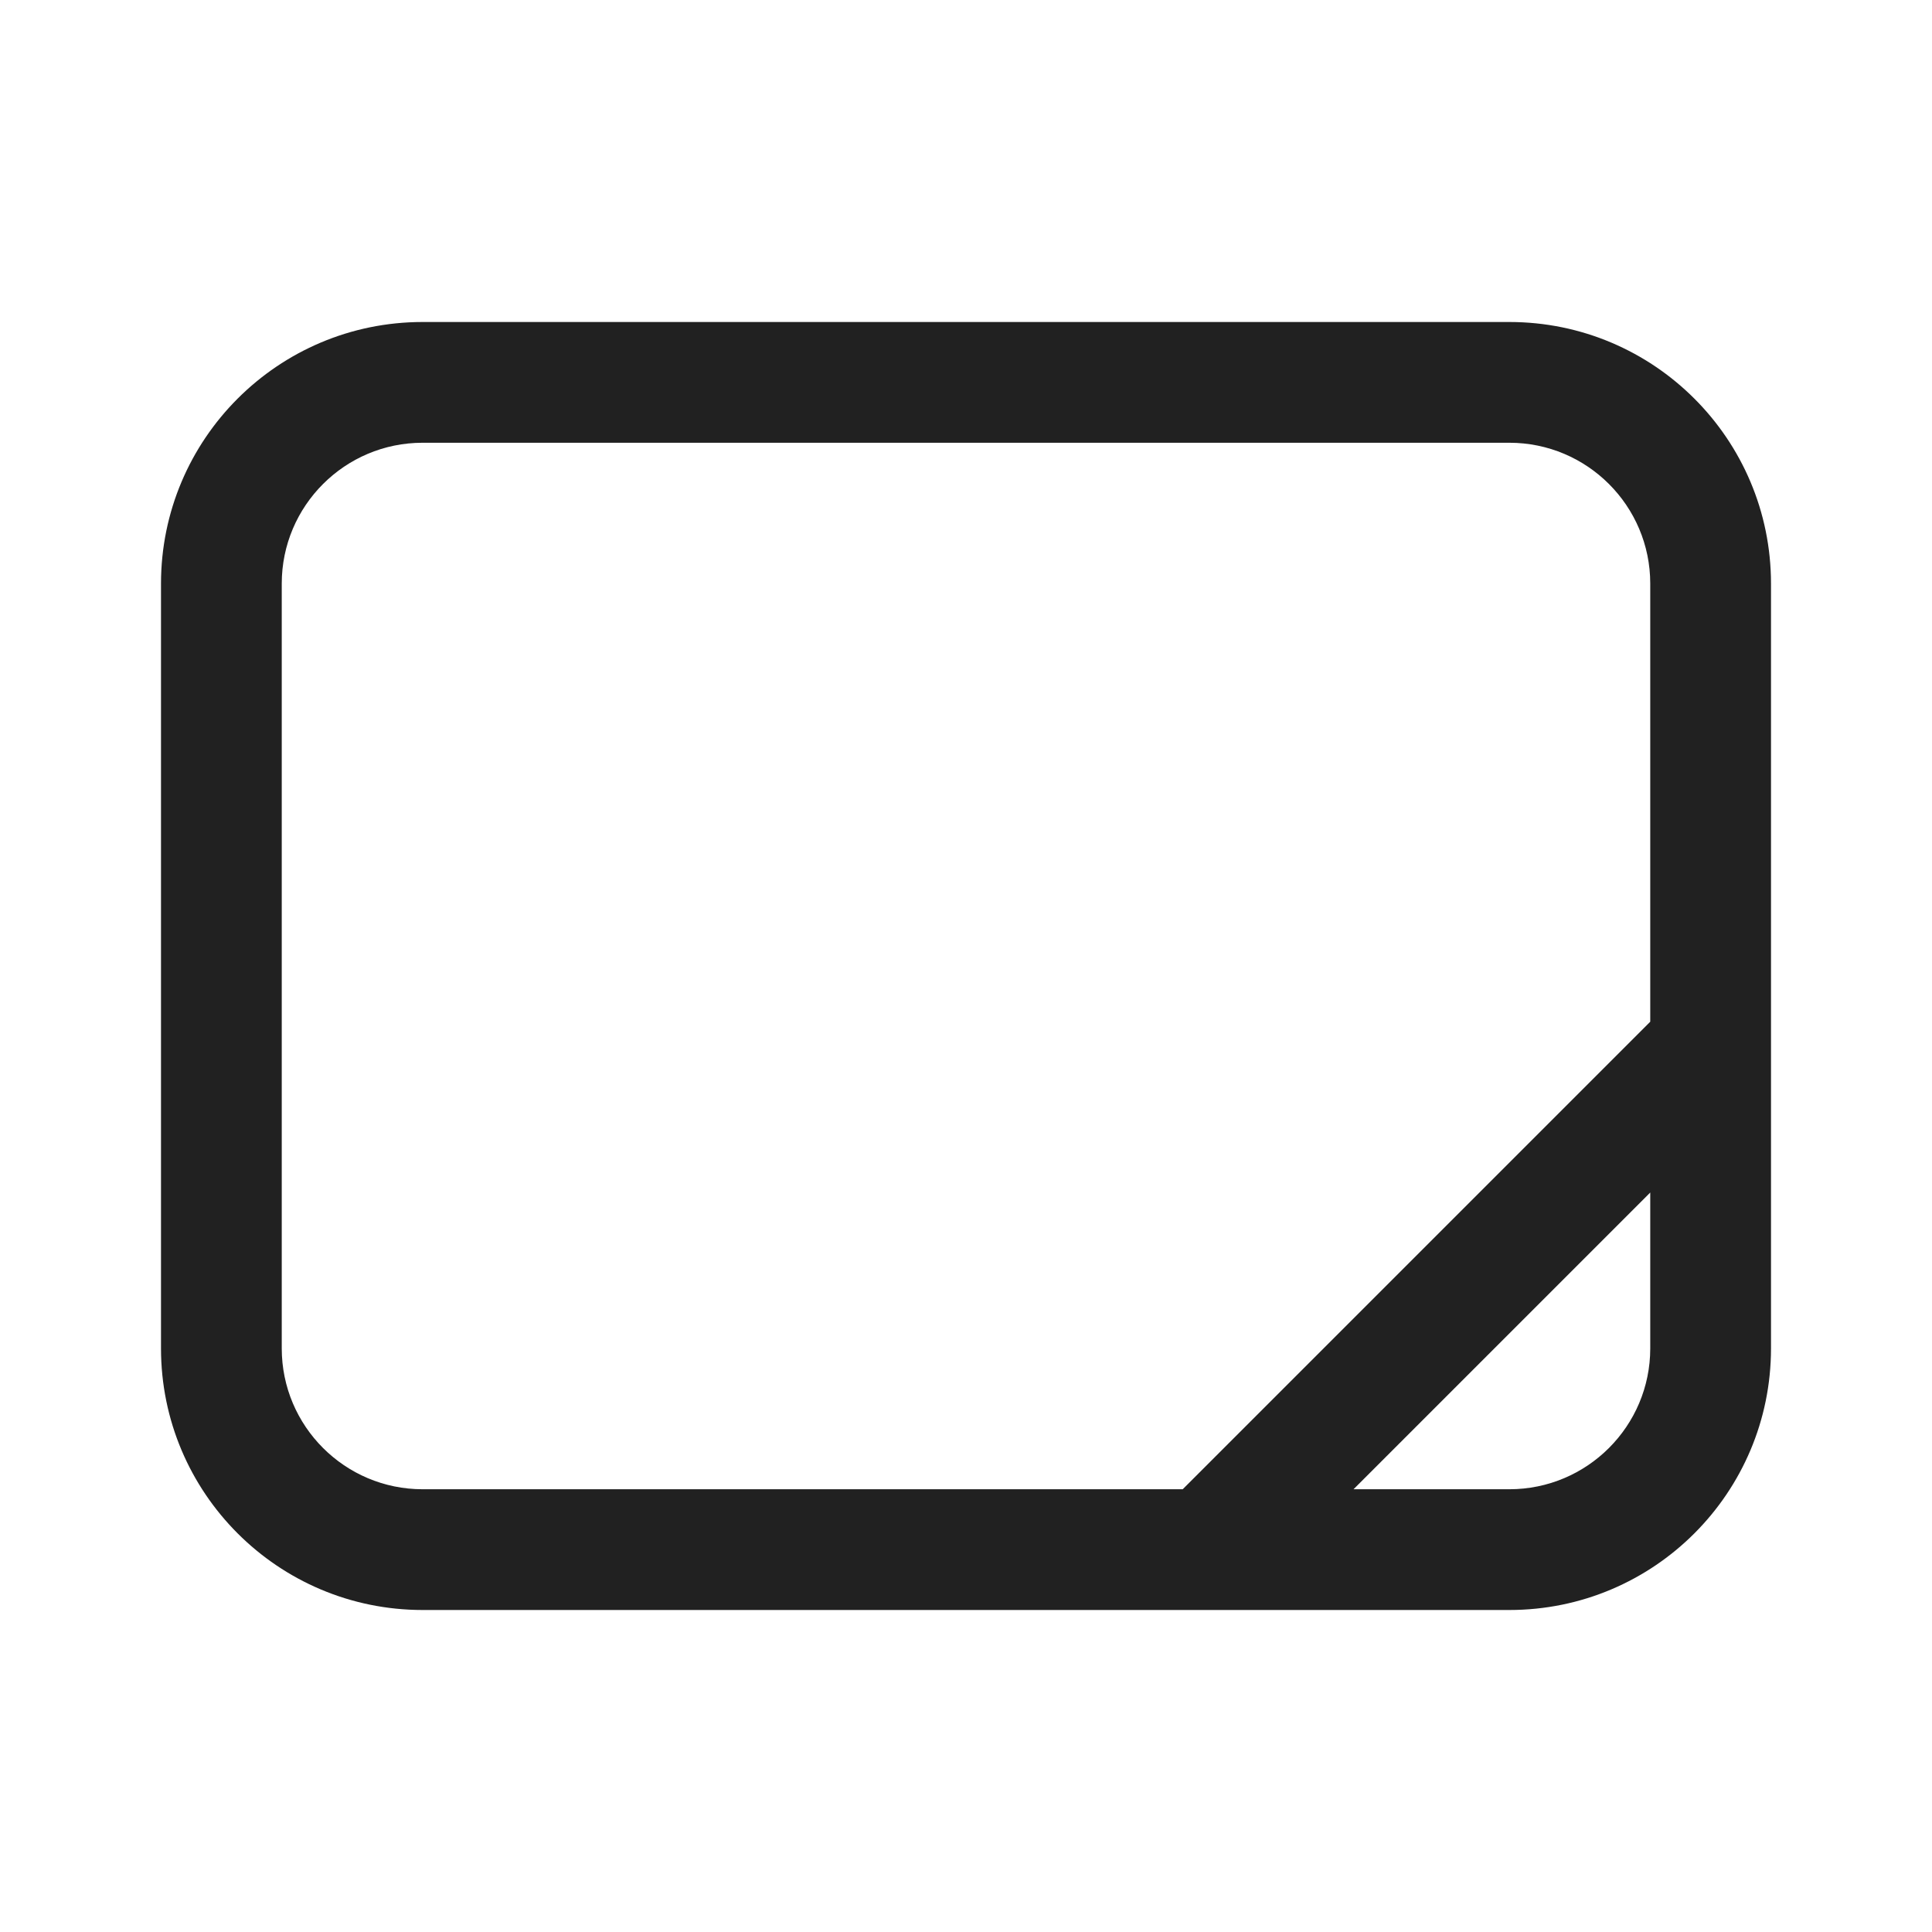 <svg width="24" height="24" viewBox="0 0 24 24" fill="none" xmlns="http://www.w3.org/2000/svg">
<path fill-rule="evenodd" clip-rule="evenodd" d="M5.25 4C3.455 4 2 5.455 2 7.25V16.75C2 18.545 3.455 20 5.25 20H18.75C20.545 20 22 18.545 22 16.75V7.25C22 5.455 20.545 4 18.75 4H5.25ZM3.5 7.25C3.5 6.284 4.284 5.5 5.25 5.5H18.75C19.716 5.5 20.5 6.284 20.5 7.25V12.692L14.692 18.5H5.25C4.284 18.5 3.5 17.716 3.5 16.75V7.25ZM16.814 18.5H18.75C19.716 18.5 20.5 17.716 20.5 16.75V14.814L16.814 18.5Z" fill="#212121"/>
</svg>
